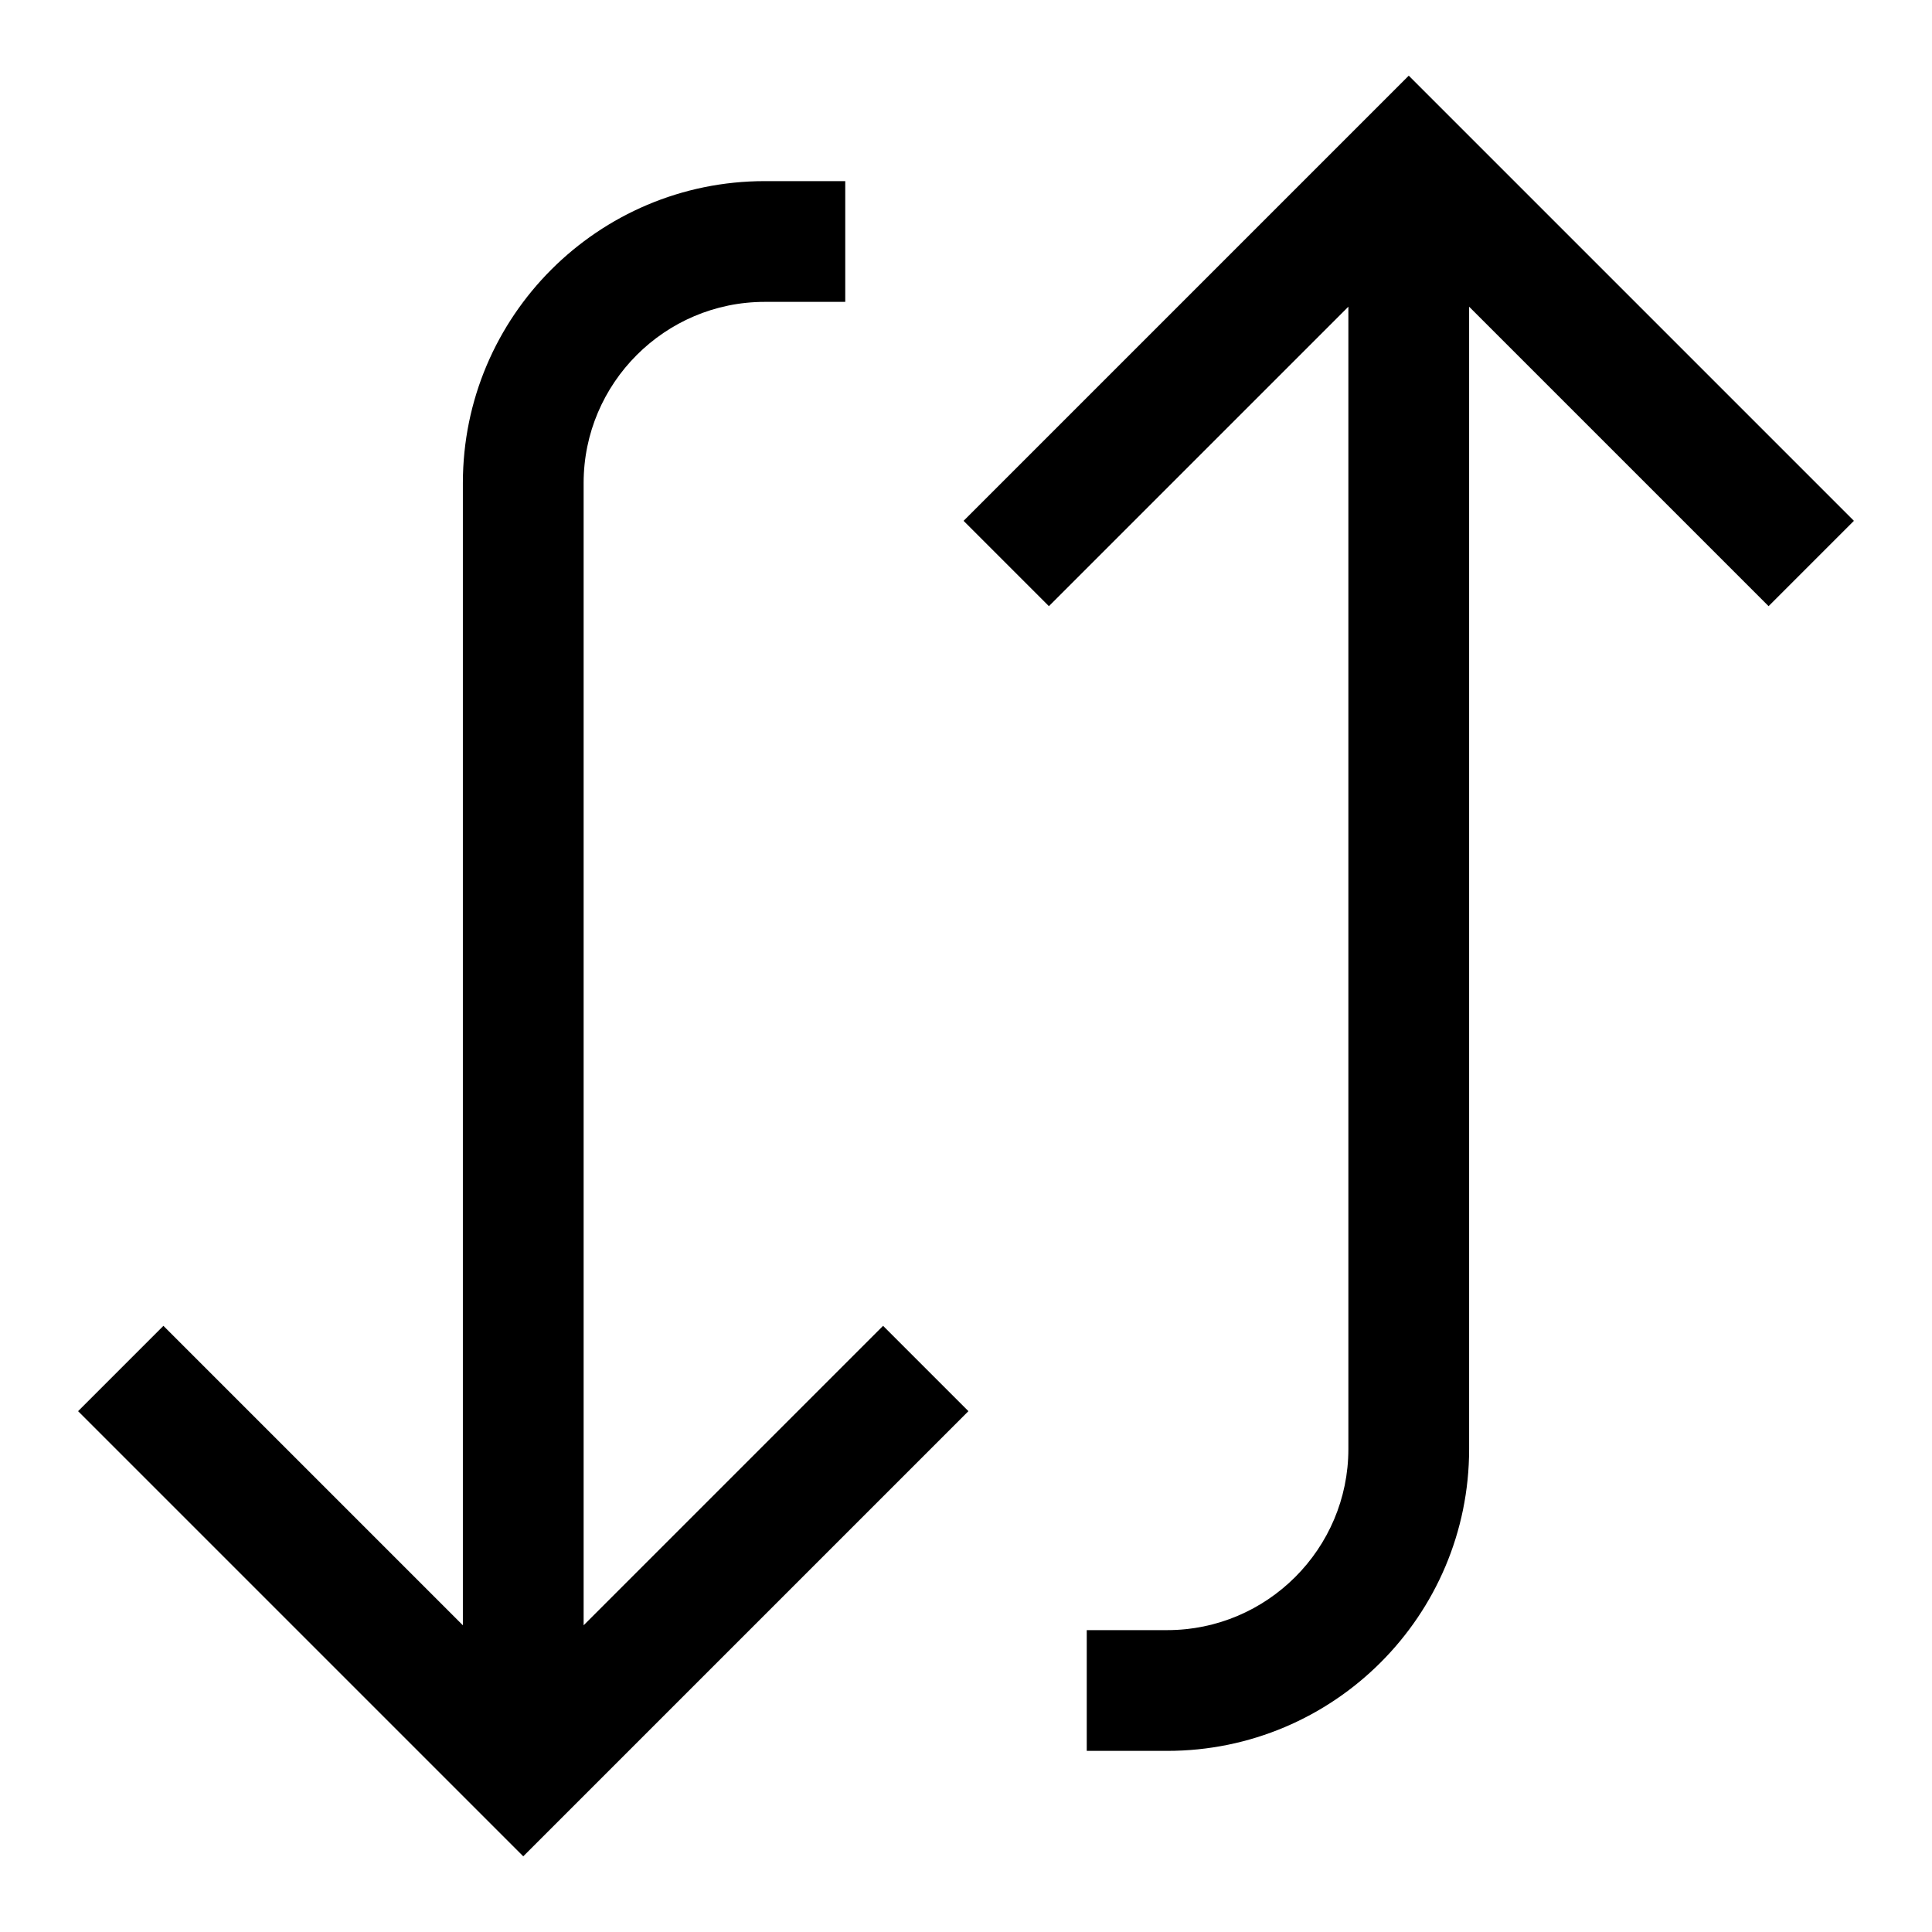 <svg width="24" height="24" viewBox="0 0 24 24" fill="none" xmlns="http://www.w3.org/2000/svg">
<g clip-path="url(#clip0_4711_21443)">
<path d="M7.25 20.19V6C7.25 4.76 8.26 3.75 9.5 3.75H10.5V2.25H9.5C7.43 2.25 5.75 3.93 5.75 6V20.19L2.03 16.47L0.97 17.53L6.5 23.06L12.03 17.53L10.97 16.47L7.25 20.19Z" fill="black"/>
<path d="M23.03 6.47L17.5 0.94L11.97 6.47L13.03 7.53L16.75 3.81V18C16.75 19.24 15.74 20.25 14.5 20.25H13.5V21.75H14.5C16.57 21.75 18.25 20.07 18.25 18V3.81L21.97 7.53L23.03 6.47Z" fill="black"/>
</g>
<defs>
<clipPath id="clip0_4711_21443">
<rect width="24" height="24" fill="white"/>
</clipPath>
</defs>
</svg>
